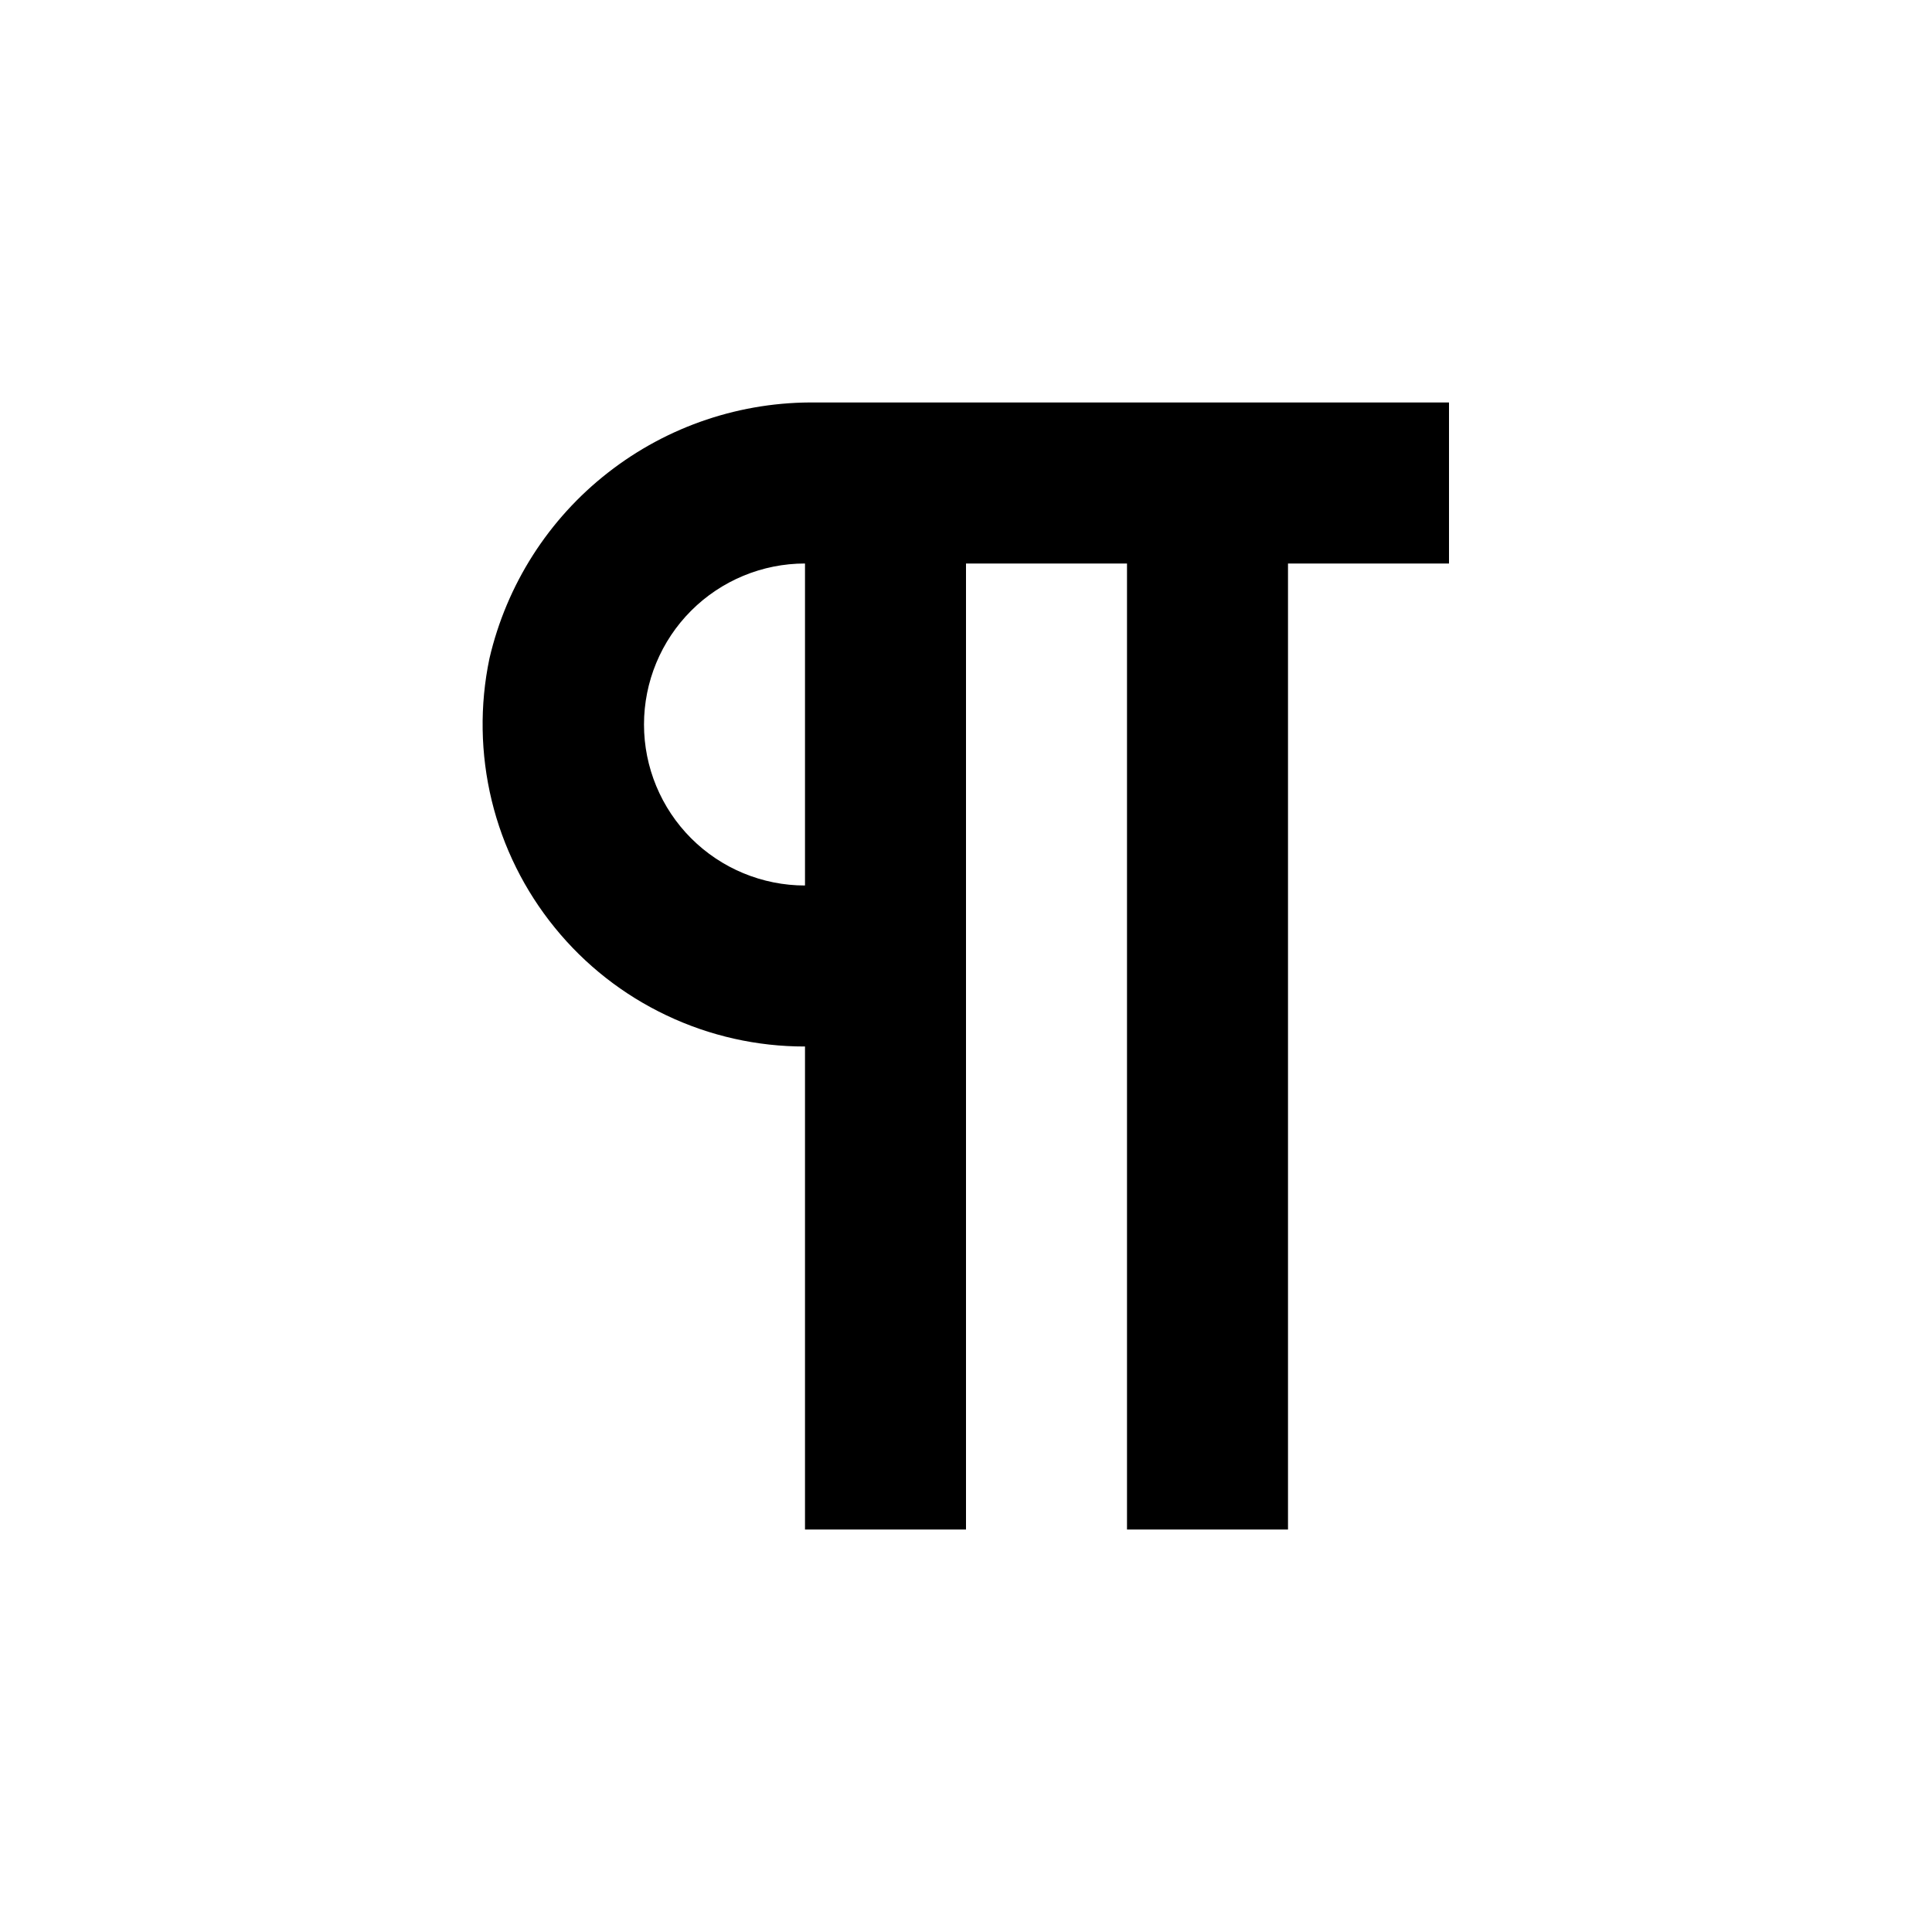 <svg width="24" height="24" viewBox="0 0 24 24" fill="none" xmlns="http://www.w3.org/2000/svg">
<path d="M10.15 5C9.21 4.985 8.294 5.292 7.553 5.871C6.812 6.449 6.293 7.264 6.08 8.18C5.958 8.763 5.968 9.365 6.108 9.944C6.248 10.522 6.516 11.062 6.892 11.524C7.267 11.986 7.741 12.358 8.279 12.613C8.817 12.869 9.405 13.001 10 13V19H12V7H14V19H16V7H18V5H10.15ZM8 9C8 8.47 8.211 7.961 8.586 7.586C8.961 7.211 9.47 7 10 7V11C9.47 11 8.961 10.789 8.586 10.414C8.211 10.039 8 9.53 8 9Z" fill="black"/>
</svg>
